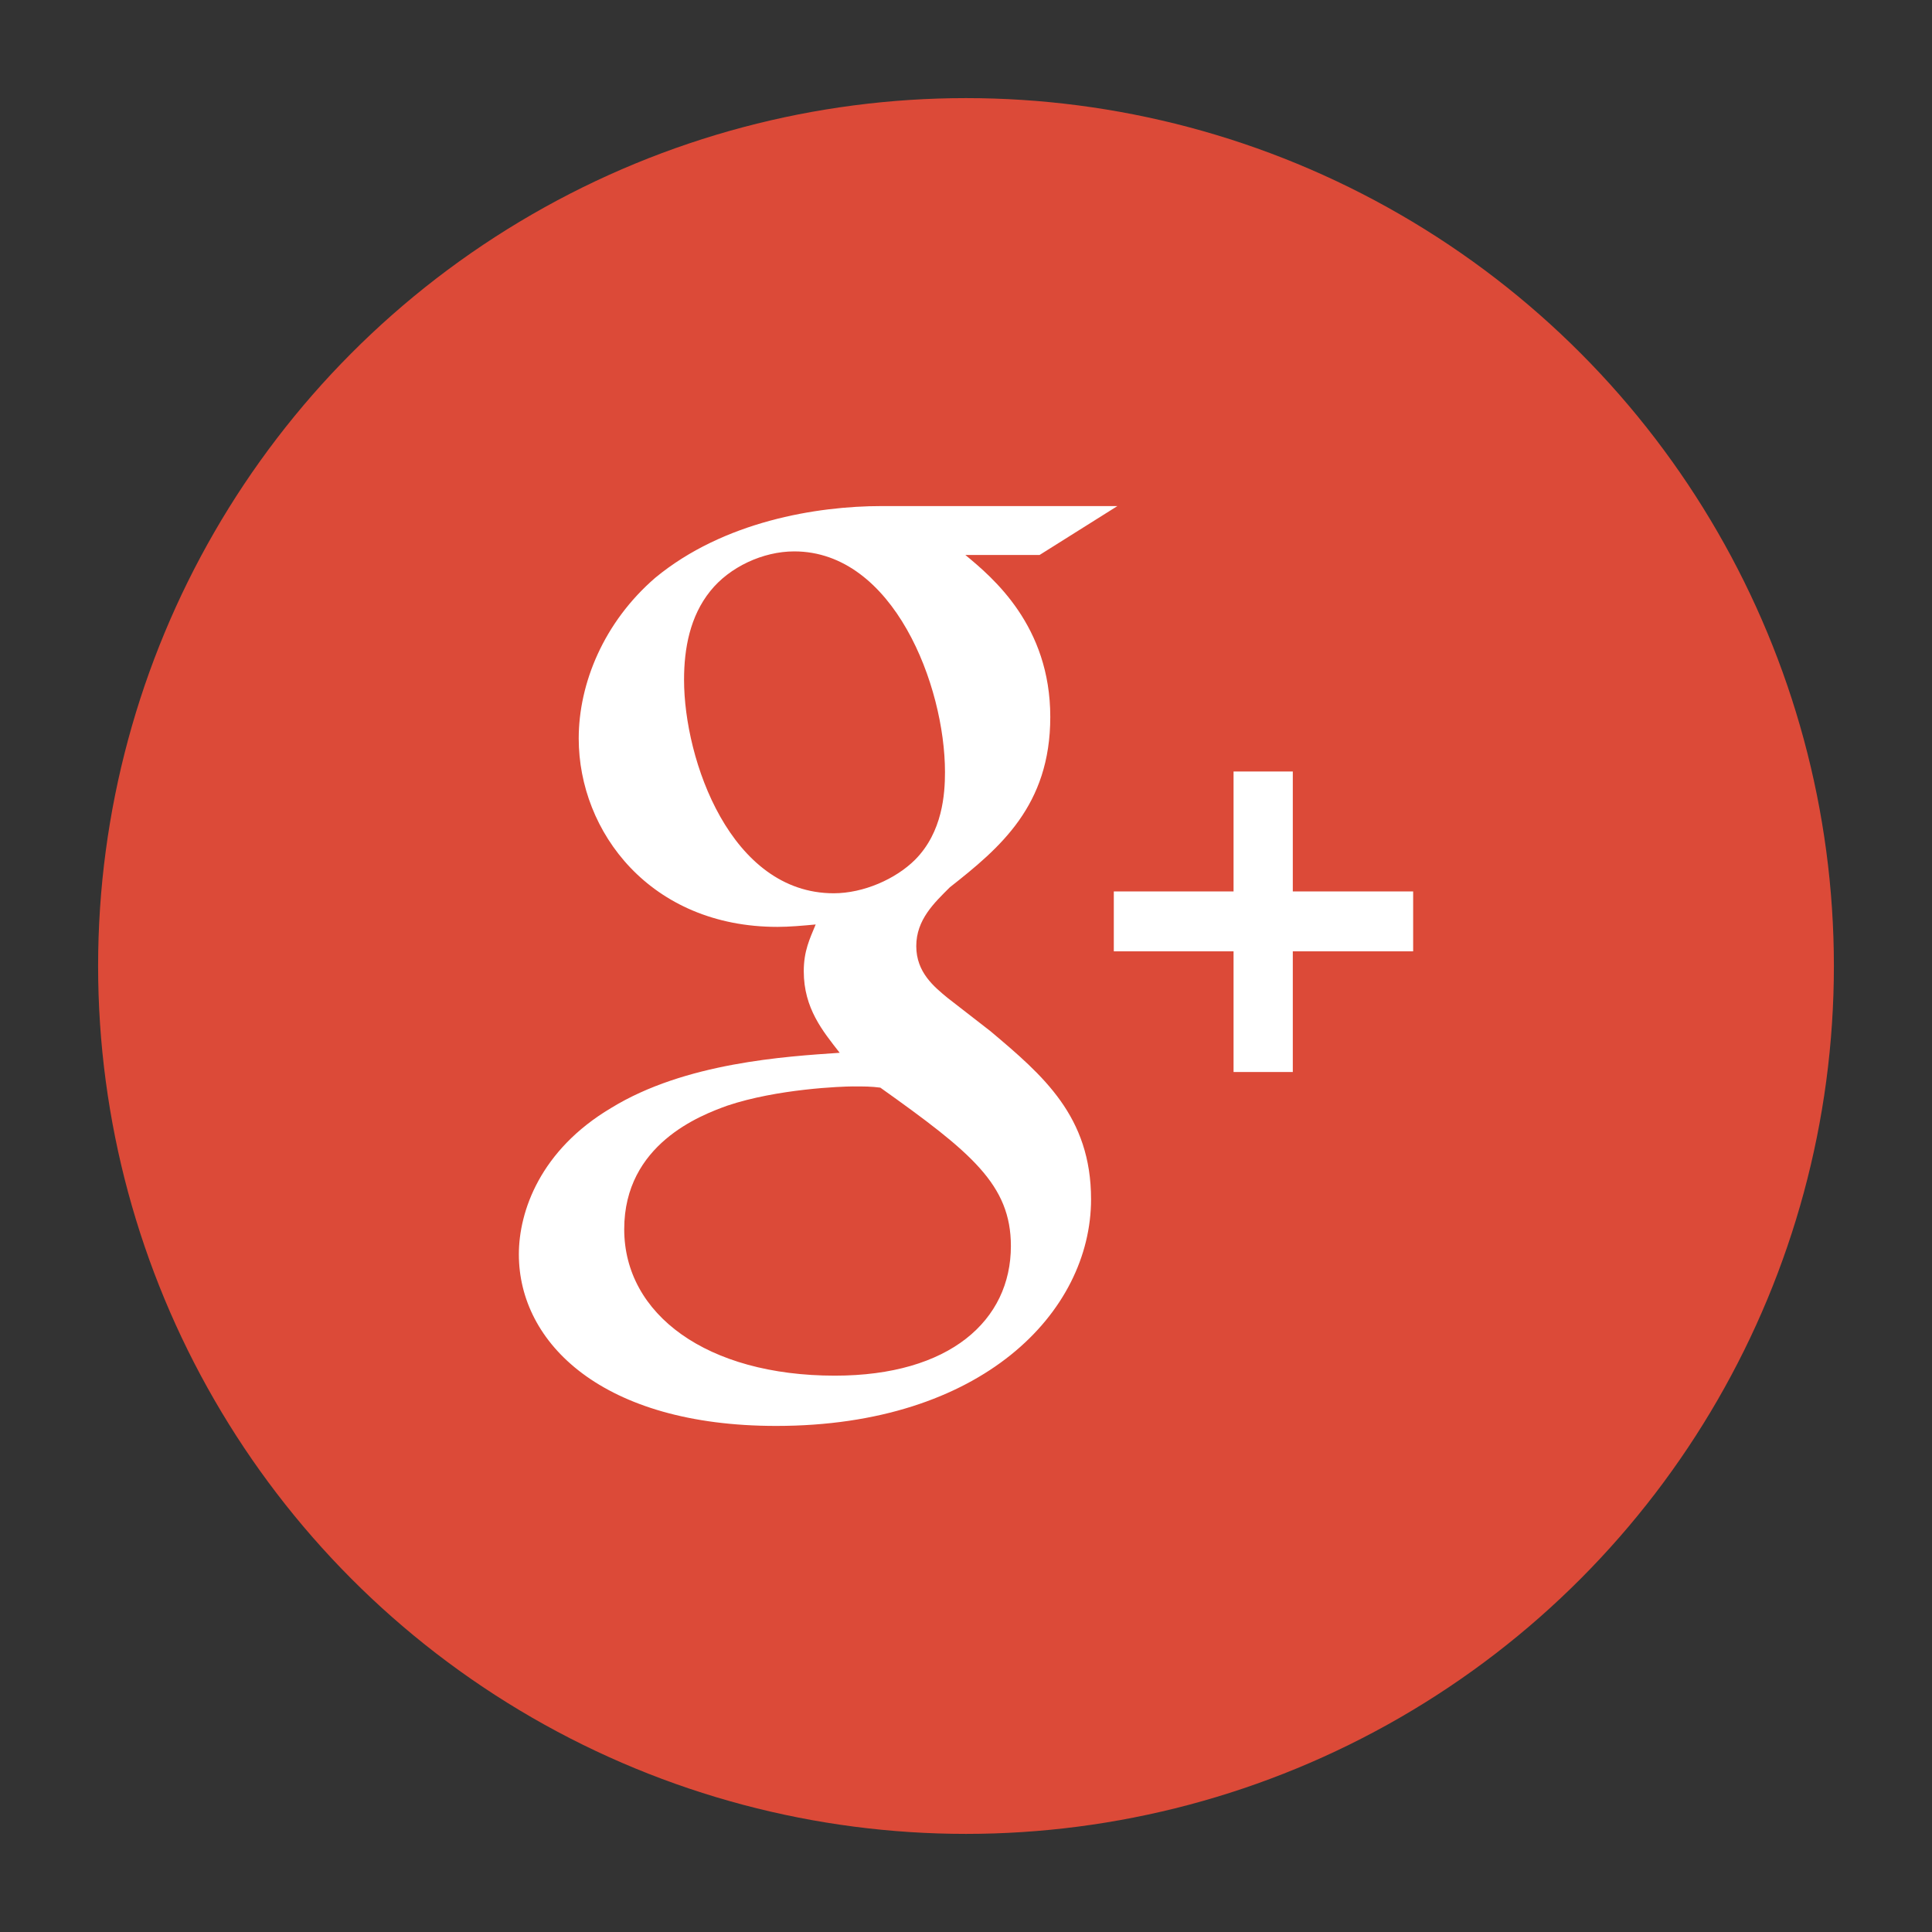 <?xml version="1.0" encoding="utf-8"?>
<!-- Generator: Adobe Illustrator 22.0.1, SVG Export Plug-In . SVG Version: 6.00 Build 0)  -->
<svg version="1.1"
	 id="svg2" xmlns:cc="http://creativecommons.org/ns#" xmlns:dc="http://purl.org/dc/elements/1.1/" xmlns:rdf="http://www.w3.org/1999/02/22-rdf-syntax-ns#" xmlns:svg="http://www.w3.org/2000/svg"
	 xmlns="http://www.w3.org/2000/svg" xmlns:xlink="http://www.w3.org/1999/xlink" x="0px" y="0px" viewBox="0 0 512 512"
	 style="enable-background:new 0 0 512 512;" xml:space="preserve">
<rect x="0" y="0" width="512" height="512" fill="#333333" stroke="none"/>
<circle style="fill:#DC4A38;" cx="256" cy="256" r="230"/>
<path id="path212" style="fill:#FFFFFF;" d="M221.251,364.563c-33.941,0-55.827-16.235-55.827-38.81
	c0-22.57,20.294-30.204,27.276-32.731c13.316-4.481,30.454-5.108,33.312-5.108c3.171,0,4.759,0,7.285,0.319
	c24.127,17.171,34.6,25.73,34.6,41.985C267.896,349.903,251.712,364.563,221.251,364.563 M220.938,236.727
	c-27.293,0-39.658-35.284-39.658-56.574c0-8.289,1.57-16.847,6.967-23.531c5.09-6.365,13.951-10.496,22.225-10.496
	c26.314,0,39.959,35.6,39.959,58.496c0,5.729-0.63,15.88-7.928,23.219C237.403,232.931,228.866,236.727,220.938,236.727
	 M262.492,273.283l-11.431-8.876c-3.481-2.889-8.241-6.699-8.241-13.676c0-7.006,4.76-11.459,8.893-15.584
	c13.316-10.481,26.622-21.637,26.622-45.145c0-24.174-15.21-36.89-22.5-42.924h19.656l20.633-12.964h-62.505
	c-17.151,0-41.867,4.059-59.962,18.996c-13.638,11.766-20.291,27.99-20.291,42.596c0,24.794,19.038,49.926,52.652,49.926
	c3.175,0,6.649-0.312,10.144-0.638c-1.57,3.82-3.156,7-3.156,12.4c0,9.846,5.06,15.885,9.52,21.605
	c-14.285,0.983-40.949,2.564-60.606,14.648c-18.72,11.131-24.417,27.336-24.417,38.772c0,23.539,22.189,45.466,68.197,45.466
	c54.559,0,83.442-30.19,83.442-60.075C289.139,295.852,276.456,285.044,262.492,273.283"/>
<path id="path216" style="fill:#FFFFFF;" d="M342.605,204.455h-15.699v31.785h-31.734v15.874h31.734v31.98h15.699v-31.98h31.894
	V236.24h-31.894V204.455z"/>
</svg>
